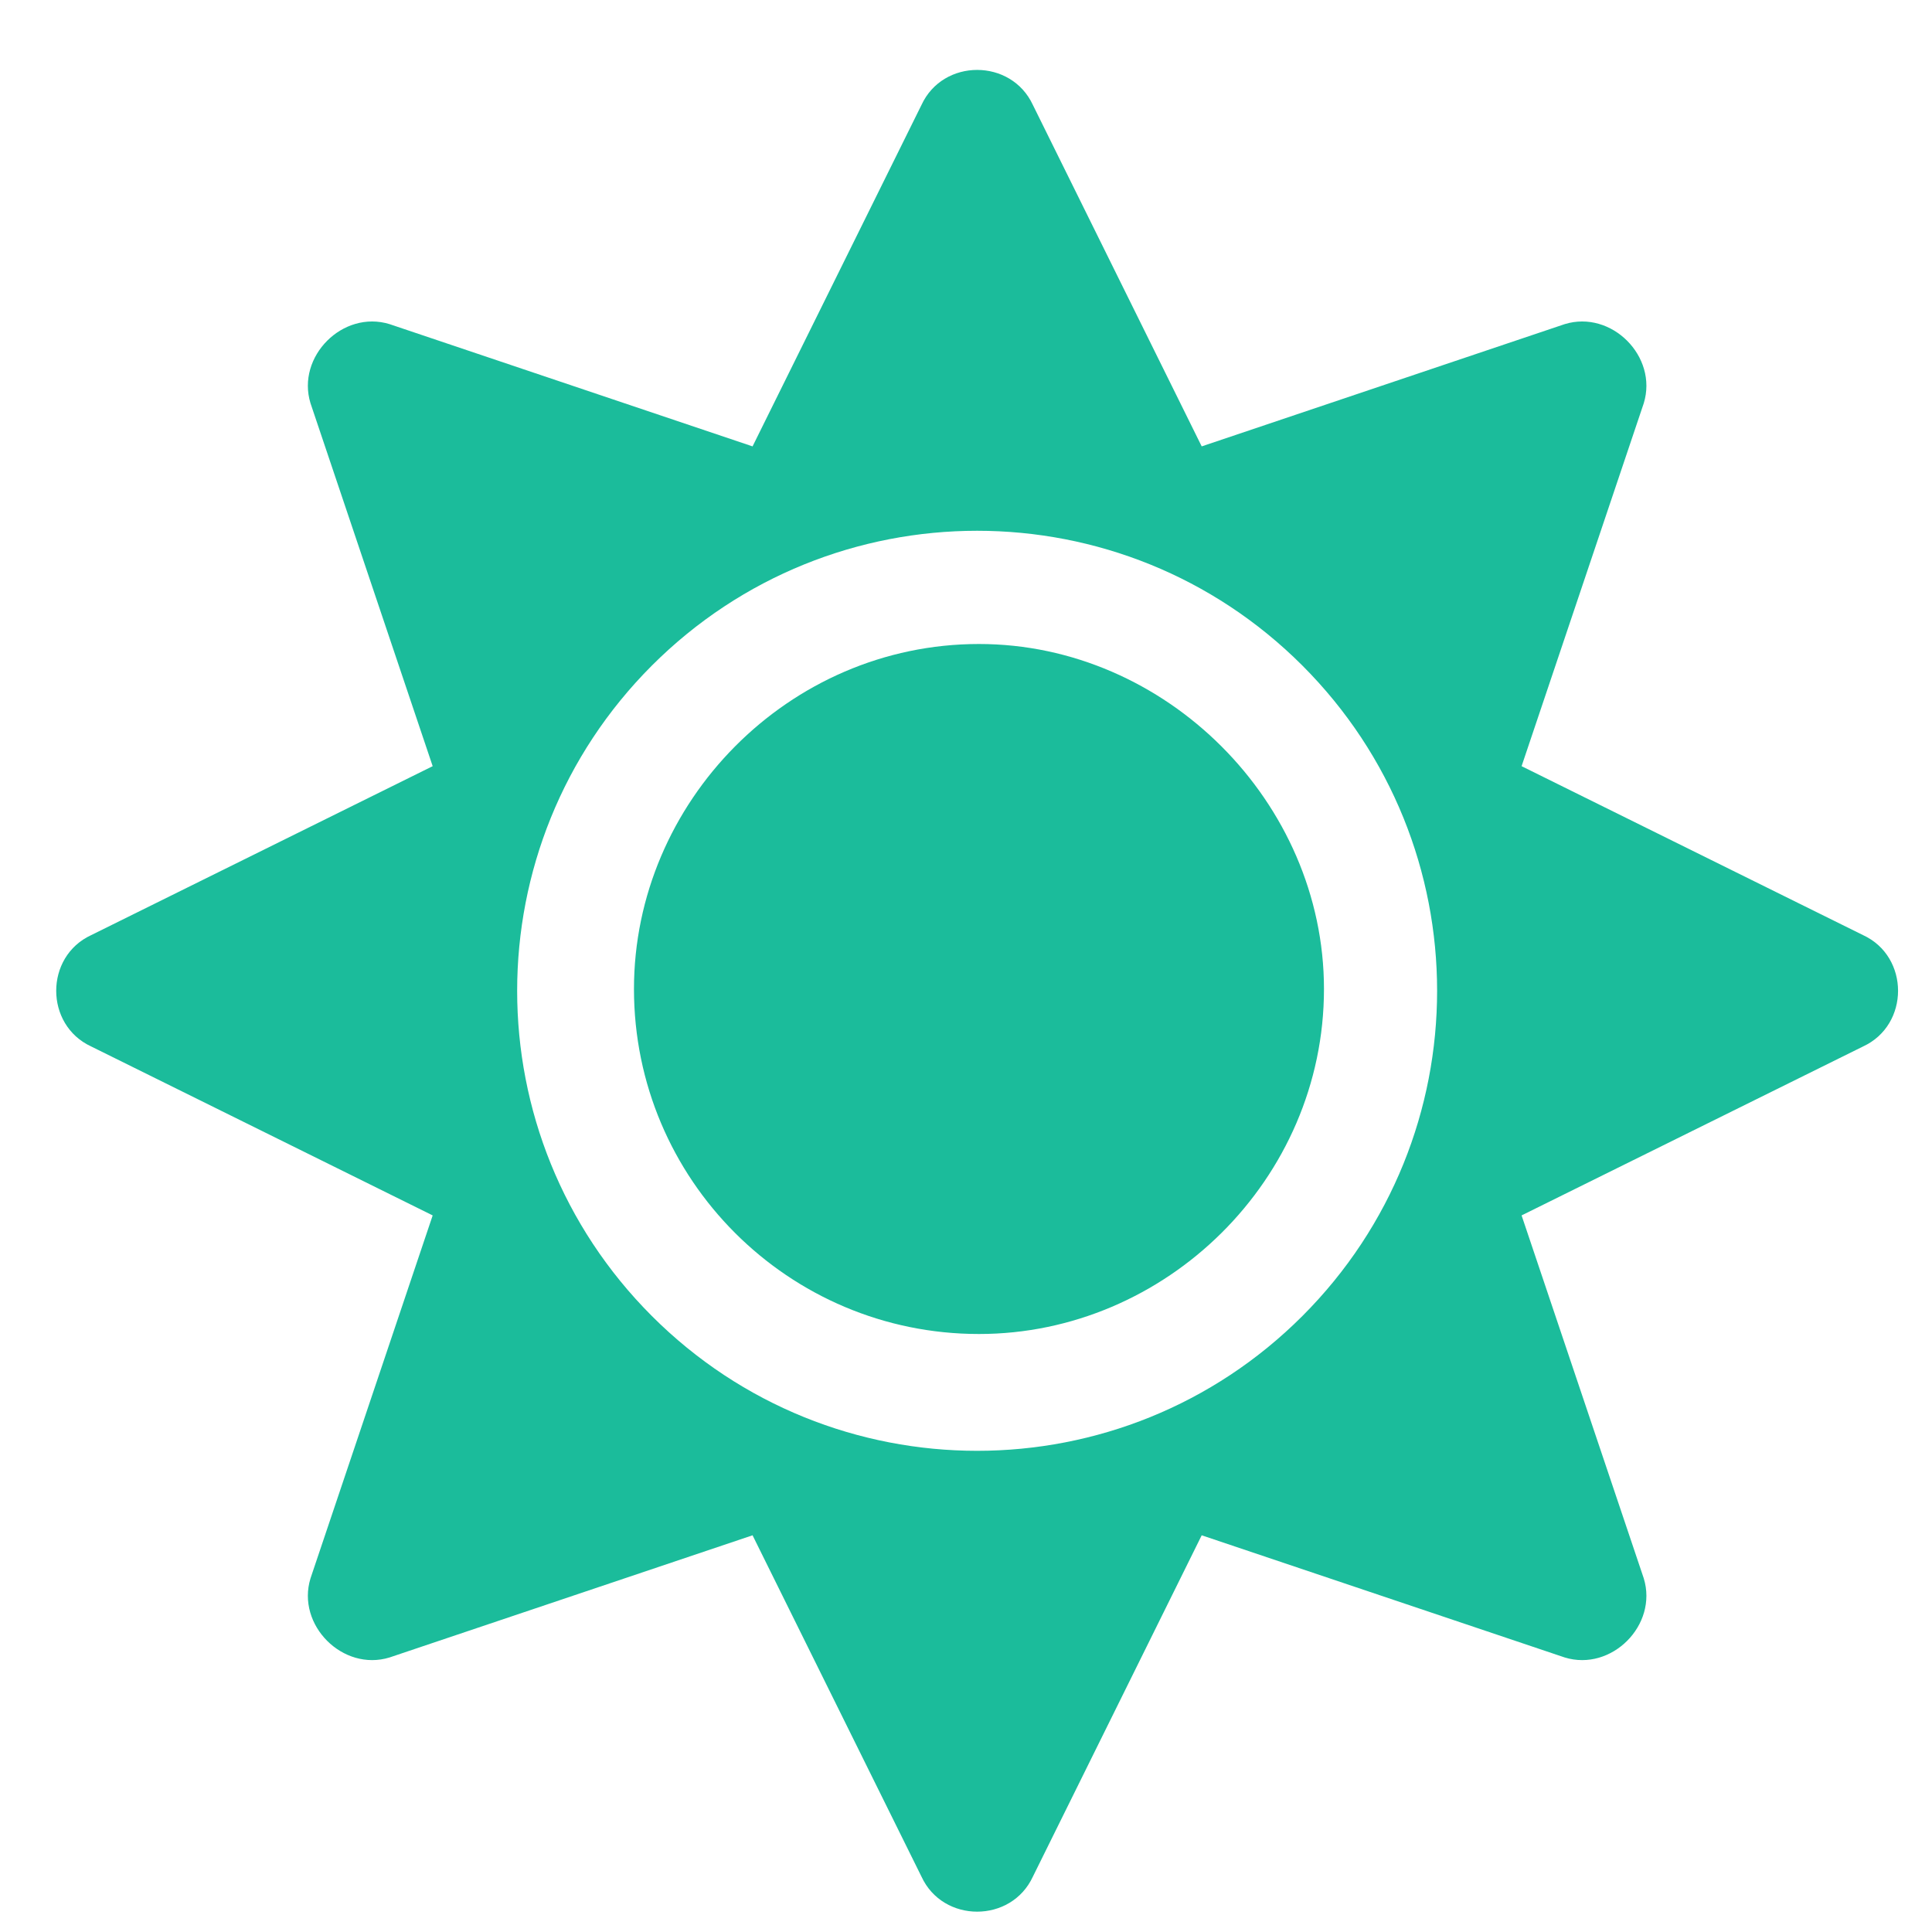 <svg width="21" height="21" viewBox="0 0 21 21" fill="none" xmlns="http://www.w3.org/2000/svg">
<path d="M10.641 7C12.672 7 14.391 8.719 14.391 10.75C14.391 12.82 12.672 14.5 10.641 14.5C8.57 14.5 6.891 12.82 6.891 10.75C6.891 8.719 8.57 7 10.641 7ZM20.25 10.164C20.758 10.398 20.758 11.141 20.25 11.375L16.539 13.211L17.867 17.156C18.023 17.664 17.516 18.172 17.008 18.016L13.062 16.688L11.227 20.398C10.992 20.906 10.25 20.906 10.016 20.398L8.18 16.688L4.234 18.016C3.727 18.172 3.219 17.664 3.375 17.156L4.703 13.211L0.992 11.375C0.484 11.141 0.484 10.398 0.992 10.164L4.703 8.328L3.375 4.383C3.219 3.875 3.727 3.367 4.234 3.523L8.18 4.852L10.016 1.141C10.25 0.633 10.992 0.633 11.227 1.141L13.062 4.852L17.008 3.523C17.516 3.367 18.023 3.875 17.867 4.383L16.539 8.328L20.25 10.164ZM14.156 14.305C16.109 12.352 16.109 9.188 14.156 7.234C12.203 5.281 9.039 5.281 7.086 7.234C5.133 9.188 5.133 12.352 7.086 14.305C9.039 16.258 12.203 16.258 14.156 14.305Z" fill="#1BBC9B"/>
</svg>
